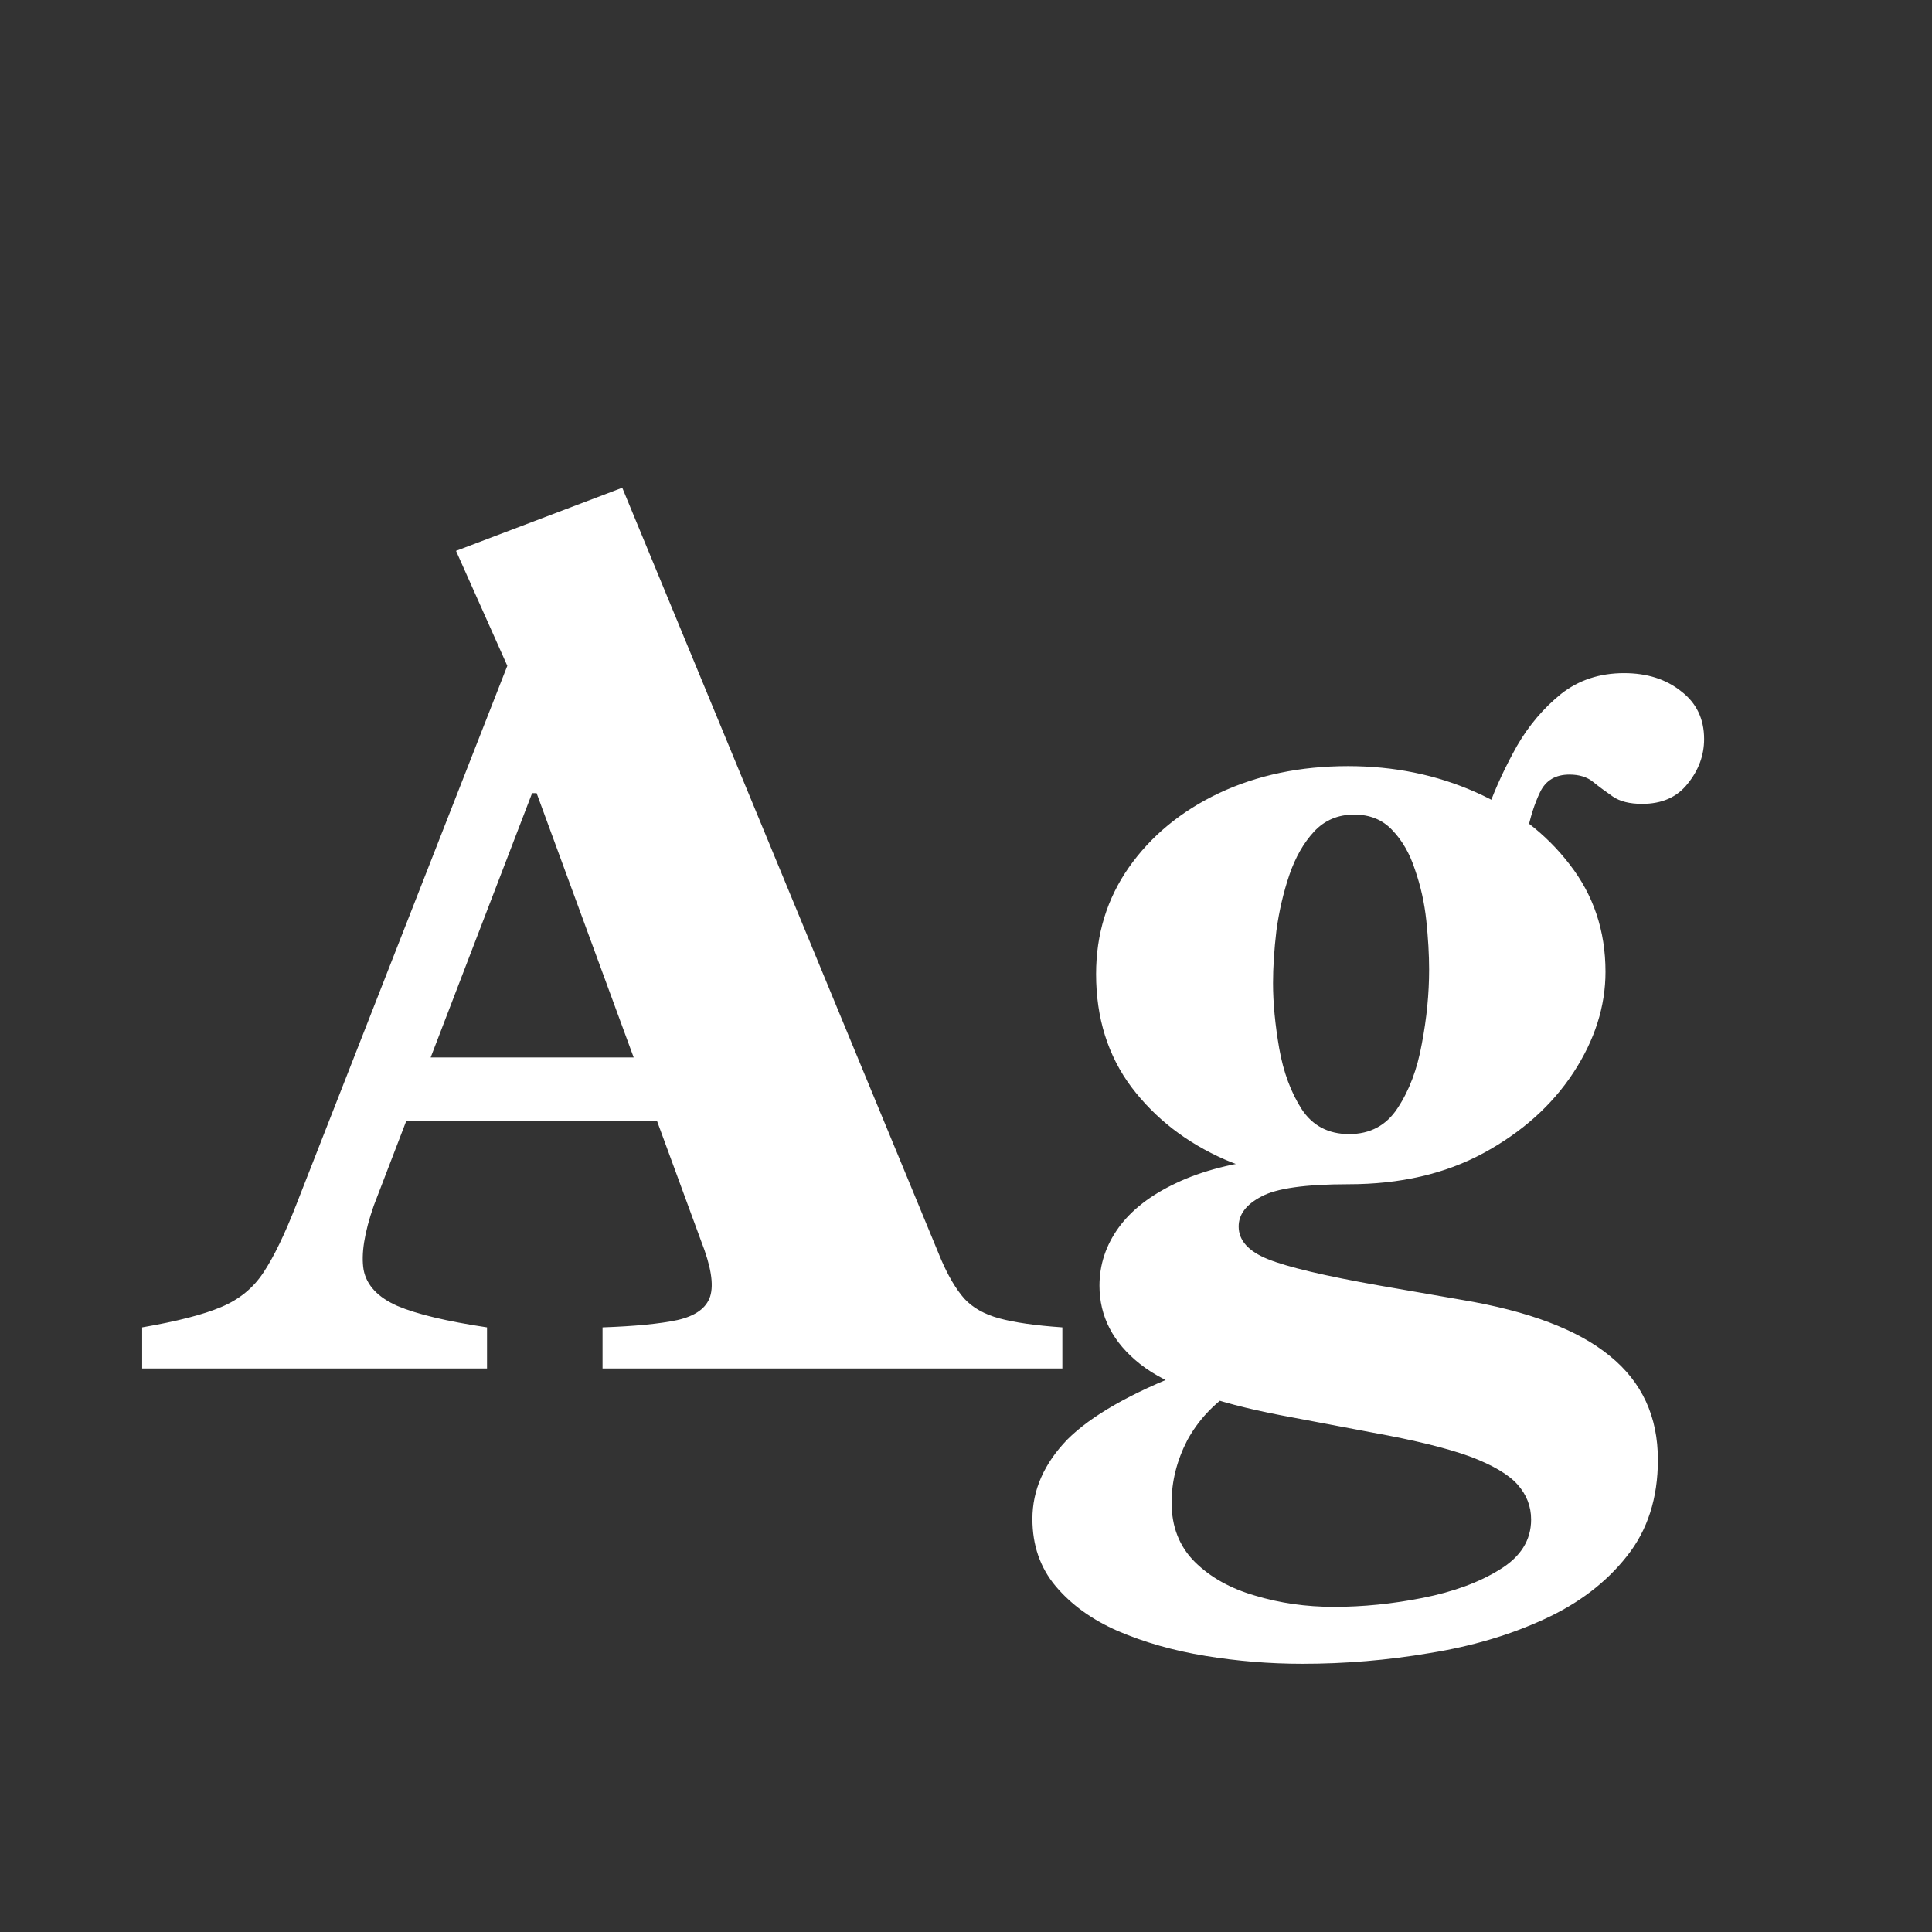 <svg width="24" height="24" viewBox="0 0 24 24" fill="none" xmlns="http://www.w3.org/2000/svg">
<rect x="0" y="0" width="24" height="24" fill="#333333" stroke="none"/>
<path d="M1.766 17V16.489C2.2 16.414 2.527 16.33 2.746 16.237C2.97 16.144 3.145 16.001 3.271 15.81C3.402 15.614 3.539 15.329 3.684 14.956L6.302 8.271L5.665 6.843L7.73 6.059L11.692 15.649C11.781 15.854 11.876 16.015 11.979 16.132C12.082 16.244 12.226 16.326 12.413 16.377C12.6 16.428 12.861 16.466 13.197 16.489V17H7.485V16.489C7.886 16.475 8.197 16.445 8.416 16.398C8.64 16.347 8.775 16.249 8.822 16.104C8.869 15.955 8.831 15.726 8.71 15.418L6.666 9.853H6.61L4.643 14.977C4.526 15.313 4.484 15.579 4.517 15.775C4.554 15.966 4.694 16.116 4.937 16.223C5.18 16.326 5.551 16.414 6.05 16.489V17H1.766ZM4.587 13.92V13.136H9.053V13.92H4.587ZM18.488 10.035C18.581 9.778 18.701 9.522 18.845 9.265C18.994 9.008 19.177 8.794 19.391 8.621C19.61 8.448 19.872 8.362 20.175 8.362C20.46 8.362 20.695 8.437 20.882 8.586C21.073 8.731 21.169 8.929 21.169 9.181C21.169 9.382 21.102 9.566 20.966 9.734C20.835 9.902 20.646 9.986 20.399 9.986C20.245 9.986 20.124 9.956 20.035 9.895C19.947 9.834 19.865 9.774 19.79 9.713C19.715 9.652 19.617 9.622 19.496 9.622C19.323 9.622 19.202 9.694 19.132 9.839C19.062 9.984 19.009 10.152 18.971 10.343L18.488 10.035ZM16.759 14.088C17.02 14.088 17.221 13.981 17.361 13.766C17.506 13.547 17.606 13.281 17.662 12.968C17.723 12.651 17.753 12.343 17.753 12.044C17.753 11.857 17.741 11.654 17.718 11.435C17.695 11.216 17.648 11.006 17.578 10.805C17.513 10.604 17.419 10.441 17.298 10.315C17.177 10.184 17.018 10.119 16.822 10.119C16.622 10.119 16.456 10.189 16.325 10.329C16.195 10.469 16.092 10.649 16.017 10.868C15.943 11.087 15.889 11.318 15.856 11.561C15.828 11.799 15.814 12.016 15.814 12.212C15.814 12.459 15.84 12.73 15.891 13.024C15.943 13.318 16.036 13.57 16.171 13.78C16.306 13.985 16.503 14.088 16.759 14.088ZM16.752 14.711C16.215 14.711 15.854 14.762 15.667 14.865C15.48 14.963 15.387 15.087 15.387 15.236C15.387 15.409 15.508 15.544 15.751 15.642C15.994 15.74 16.458 15.85 17.144 15.971L18.152 16.146C18.988 16.286 19.604 16.519 20 16.846C20.397 17.168 20.595 17.597 20.595 18.134C20.595 18.61 20.467 19.009 20.21 19.331C19.953 19.658 19.61 19.919 19.181 20.115C18.756 20.311 18.283 20.451 17.76 20.535C17.238 20.624 16.71 20.668 16.178 20.668C15.772 20.668 15.371 20.635 14.974 20.57C14.578 20.505 14.216 20.402 13.889 20.262C13.567 20.122 13.308 19.935 13.112 19.702C12.921 19.473 12.825 19.196 12.825 18.869C12.825 18.51 12.97 18.181 13.259 17.882C13.553 17.588 14.043 17.308 14.729 17.042L15.317 17.28C15.075 17.439 14.886 17.642 14.75 17.889C14.62 18.141 14.554 18.4 14.554 18.666C14.554 18.965 14.65 19.21 14.841 19.401C15.033 19.592 15.282 19.732 15.59 19.821C15.898 19.914 16.225 19.961 16.57 19.961C16.93 19.961 17.298 19.924 17.676 19.849C18.054 19.774 18.372 19.658 18.628 19.499C18.89 19.34 19.02 19.133 19.02 18.876C19.02 18.713 18.964 18.568 18.852 18.442C18.74 18.316 18.542 18.199 18.257 18.092C17.973 17.989 17.573 17.891 17.06 17.798L15.912 17.581C15.082 17.422 14.498 17.21 14.162 16.944C13.826 16.678 13.658 16.354 13.658 15.971C13.658 15.71 13.738 15.469 13.896 15.25C14.055 15.031 14.293 14.846 14.61 14.697C14.932 14.543 15.334 14.44 15.814 14.389L16.752 14.711ZM16.752 14.711C16.206 14.711 15.693 14.608 15.212 14.403C14.736 14.193 14.351 13.894 14.057 13.507C13.763 13.115 13.616 12.646 13.616 12.1C13.616 11.605 13.752 11.164 14.022 10.777C14.297 10.385 14.671 10.077 15.142 9.853C15.618 9.629 16.152 9.517 16.745 9.517C17.314 9.517 17.842 9.624 18.327 9.839C18.812 10.054 19.202 10.352 19.496 10.735C19.795 11.118 19.944 11.563 19.944 12.072C19.944 12.501 19.811 12.919 19.545 13.325C19.279 13.731 18.906 14.065 18.425 14.326C17.949 14.583 17.392 14.711 16.752 14.711Z" fill="white"/>
</svg>
